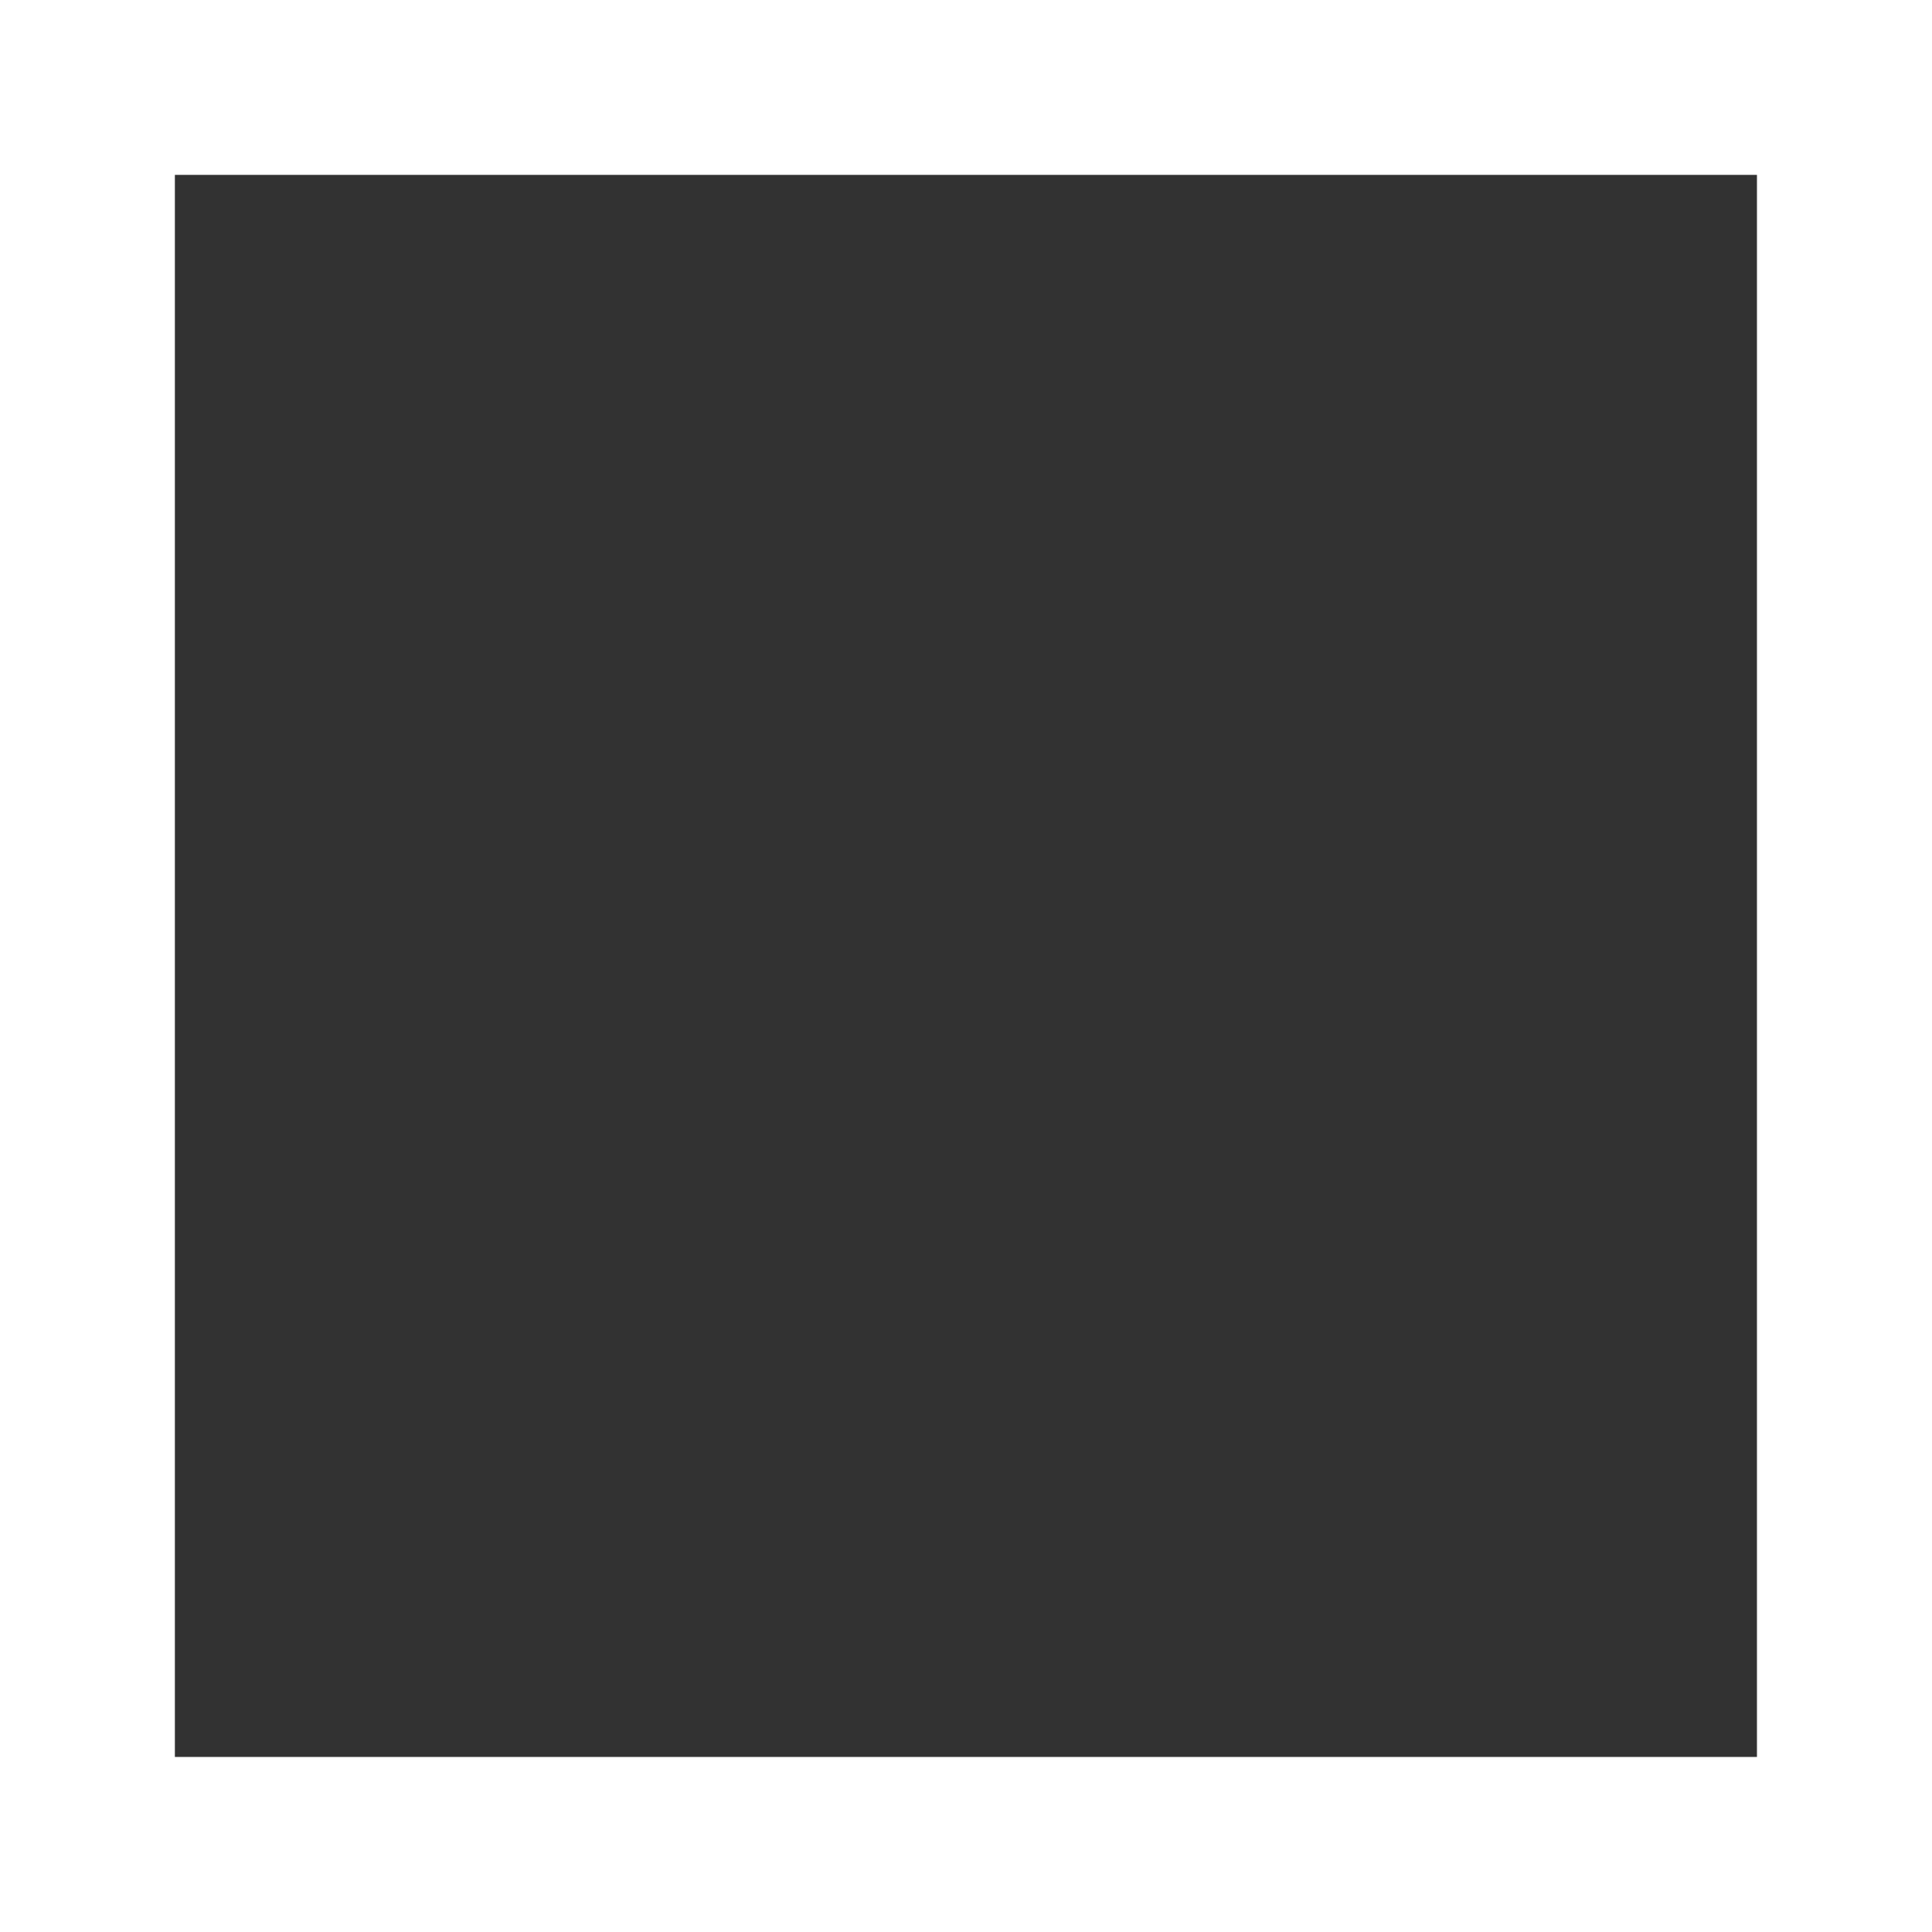 <svg xmlns="http://www.w3.org/2000/svg" viewBox="0 0 512 512" style="height: 128px; width: 128px;"><path d="M0 0h512v512H0z" fill="#ffffff" fill-opacity="1"></path><g class="" transform="translate(0,0)" style=""><g transform="translate(25.6, 25.6) scale(0.9, 0.9) rotate(0, 256, 256) skewX(0) skewY(0)"><path d="M23.05 23.05L23.05 488.9L488.9 488.9L488.9 23.05Z" class="selected" fill="#323232" fill-opacity="1"></path><path d="M40.95 40.95L471.1 40.95L471.1 471.1L40.95 471.1Z" class="" fill="#323232" fill-opacity="1"></path></g></g></svg>
